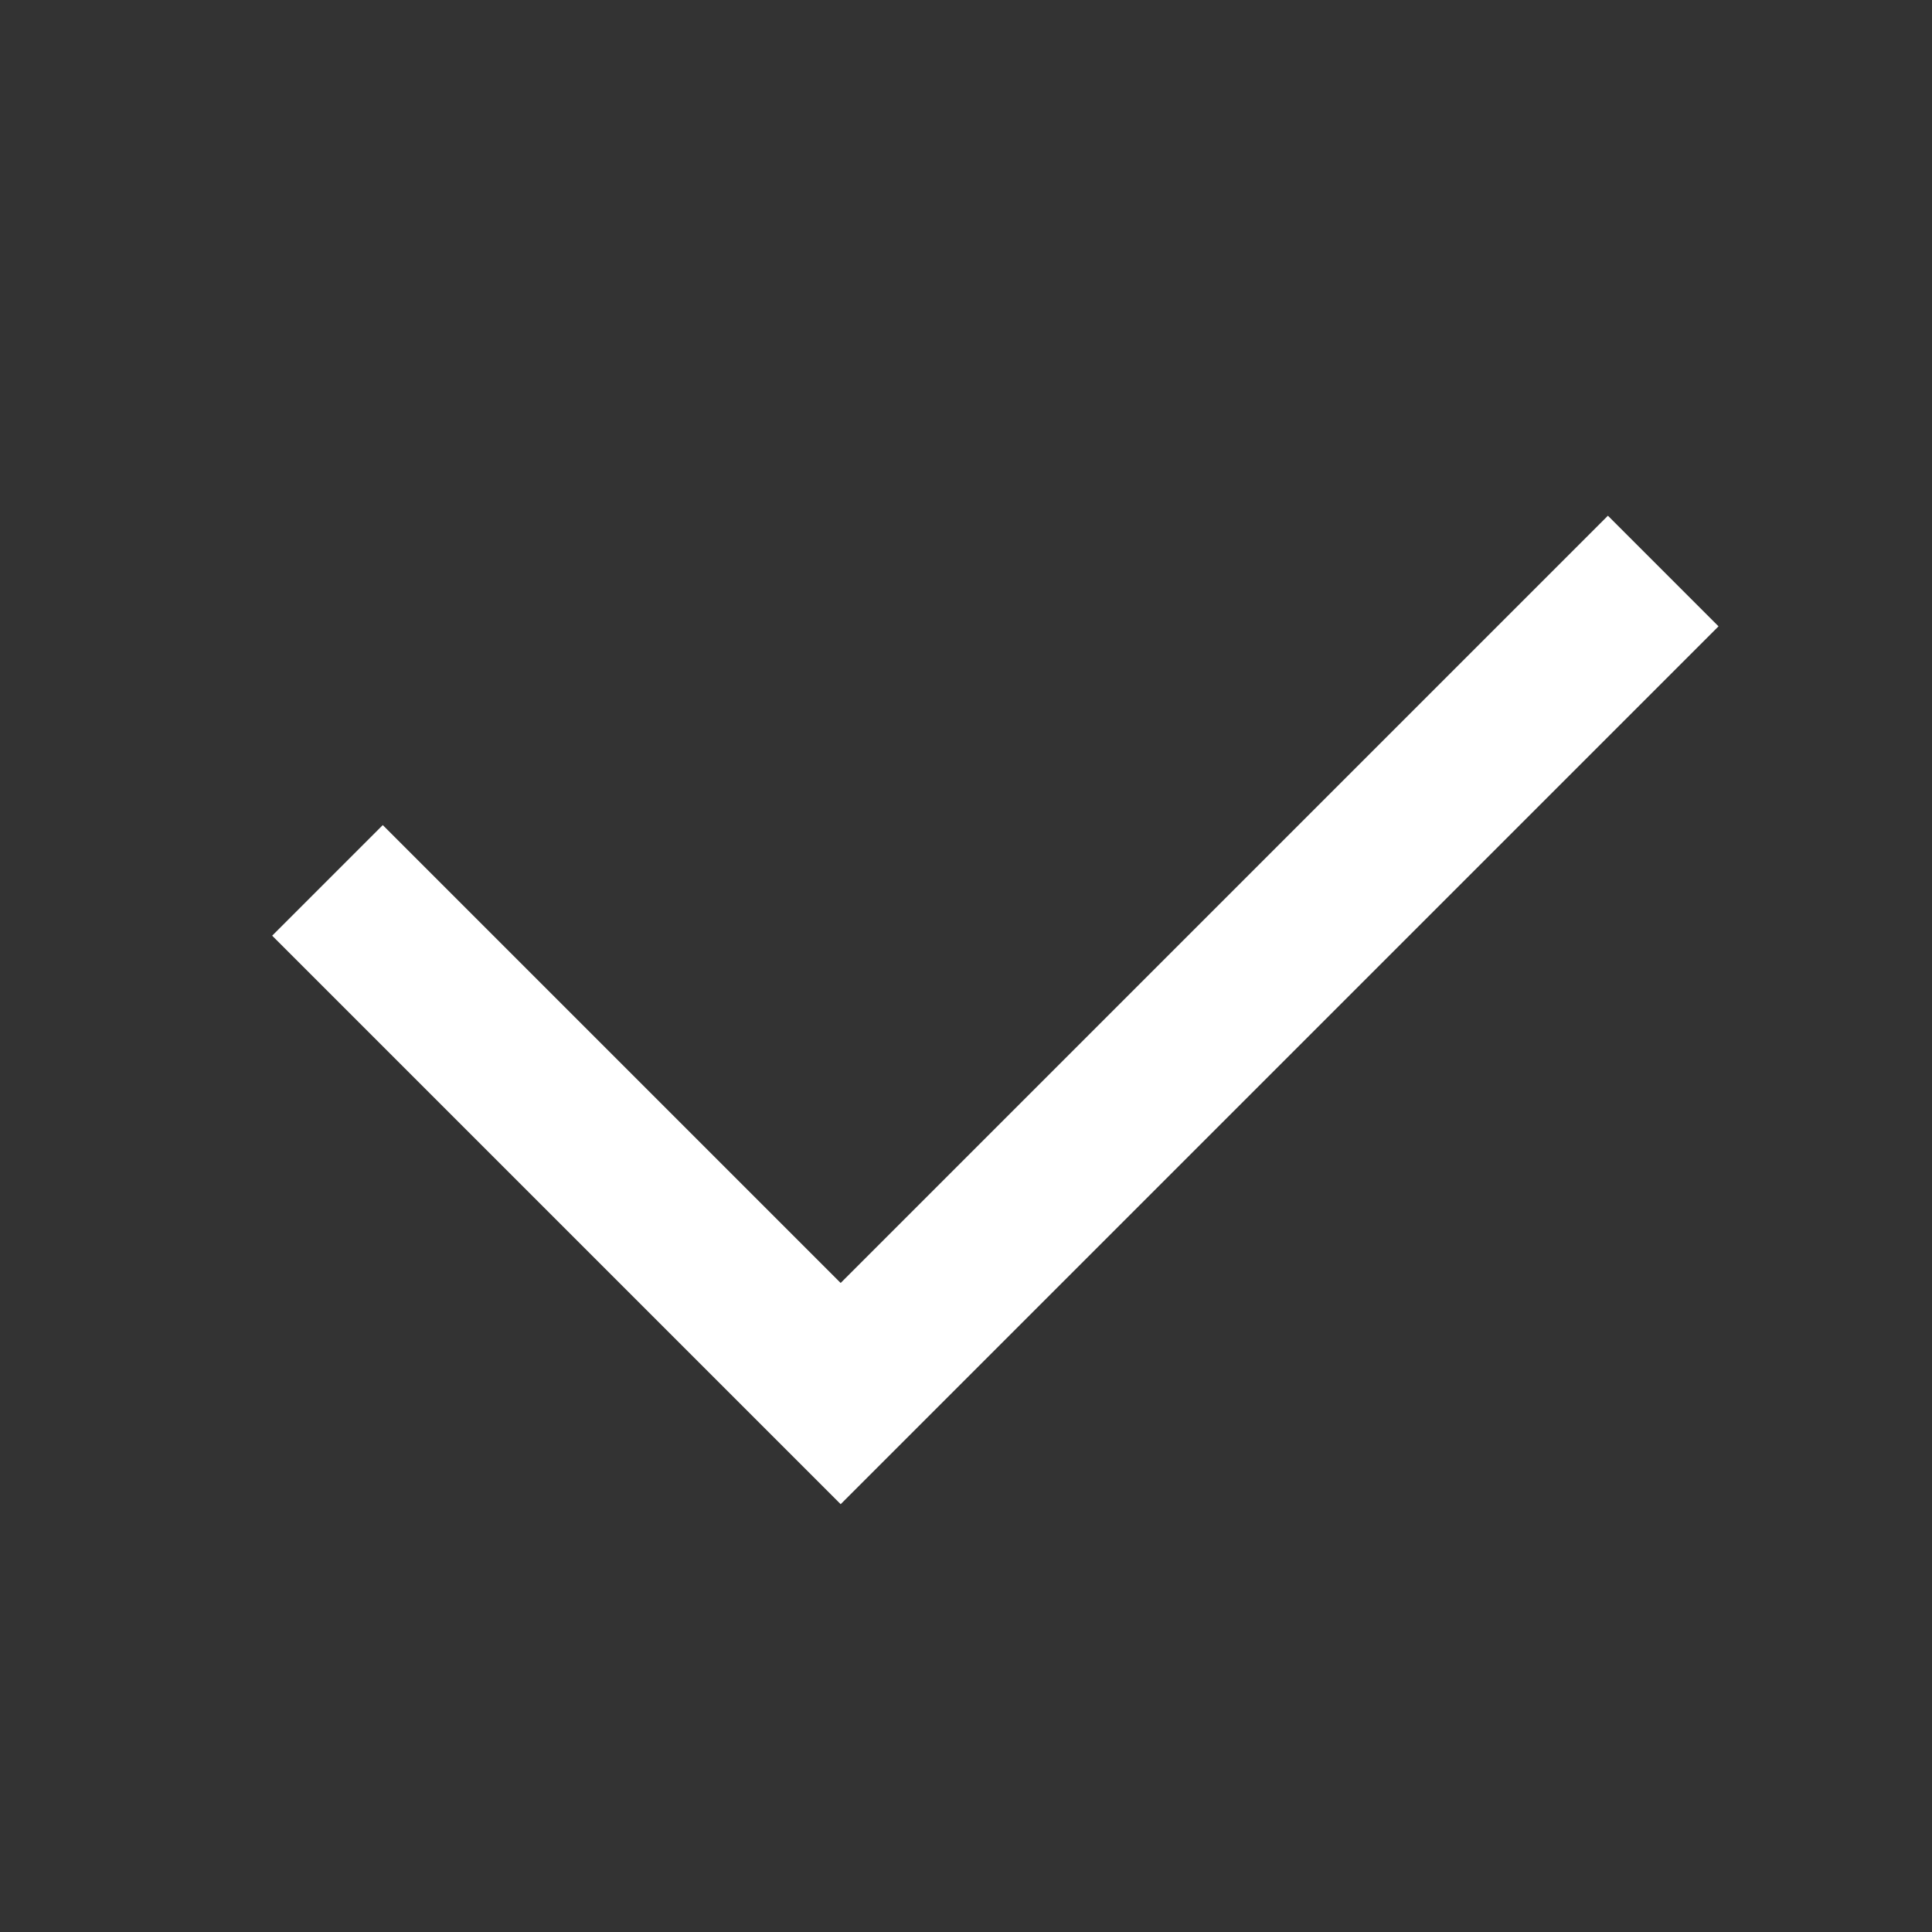 <svg xmlns='http://www.w3.org/2000/svg' width='16' height='16' viewBox='0 0 16 16'><rect x="0" y="0" width="16" height="16" fill="#333333" stroke="none"/><defs><style> .cls-1 { fill: none; } .cls-2 { fill: #fff; } </style></defs><g id='ic_check2' transform='translate(-2384 -1307)'><rect id='Rectangle_612' data-name='Rectangle 612' class='cls-1' width='16' height='16' transform='translate(2384 1307)'/><path id='Path_5791' data-name='Path 5791' class='cls-2' d='M2390.017,1318.811l-4.708-4.708.916-.916,3.792,3.792,6.354-6.354.916.916Z' transform='translate(0.945 0.646)'/></g></svg>
